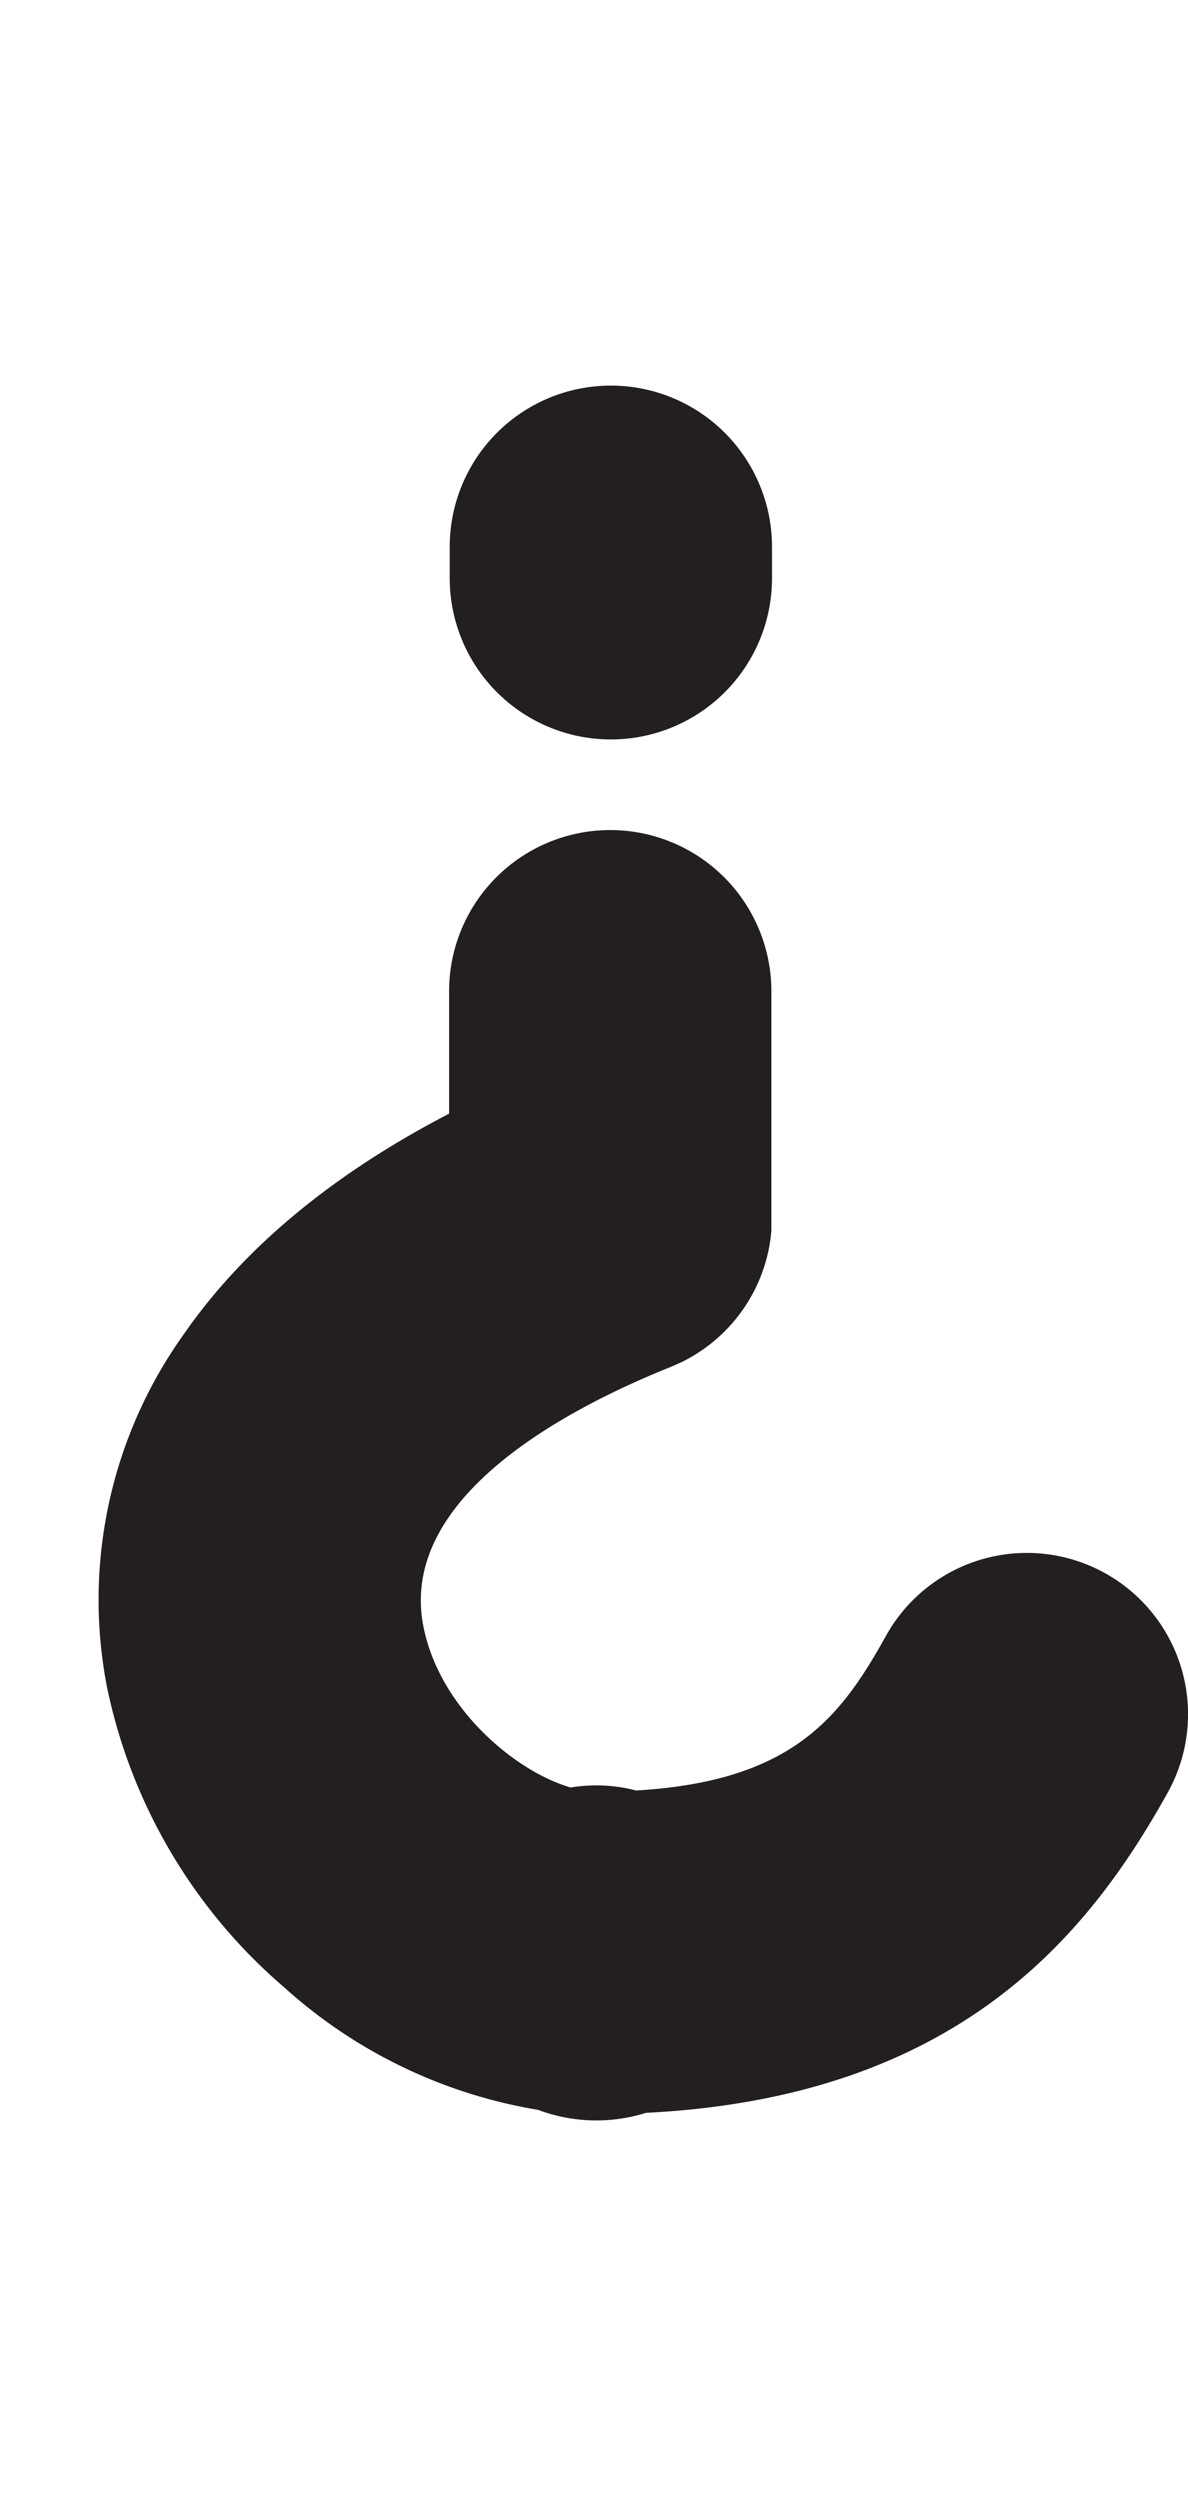 <svg id="Layer_1" data-name="Layer 1" xmlns="http://www.w3.org/2000/svg" width="95.1" height="200" viewBox="0 0 95.1 200"><title>_</title><path d="M14.71,106.75A36.51,36.51,0,0,0,8.57,135a43.15,43.15,0,0,0,14.18,24,40.08,40.08,0,0,0,20.32,9.8,13.28,13.28,0,0,0,8.64.24c25-1.25,35.44-14.24,41.77-25.63a12.9,12.9,0,1,0-22.56-12.53c-3.63,6.53-7.5,11.64-20,12.37a12.62,12.62,0,0,0-5.24-.24c-4.49-1.3-10.53-6.41-11.79-12.91-2-10.23,11.28-17.29,19.56-20.64l0.25-.1,0.38-.17,0.52-.23q0.48-.24.93-0.51a12.91,12.91,0,0,0,6.08-8.88c0.06-.37.11-0.75,0.14-1.13,0-.2,0-0.39,0-0.59s0-.3,0-0.46V79.31a12.9,12.9,0,1,0-25.8,0V89.1C26.64,93.93,19.49,99.85,14.71,106.75Z" fill="#231f20"/><path d="M36,43.75v2.51a12.9,12.9,0,0,0,25.8,0V43.75A12.9,12.9,0,1,0,36,43.75Z" fill="#231f20"/></svg>